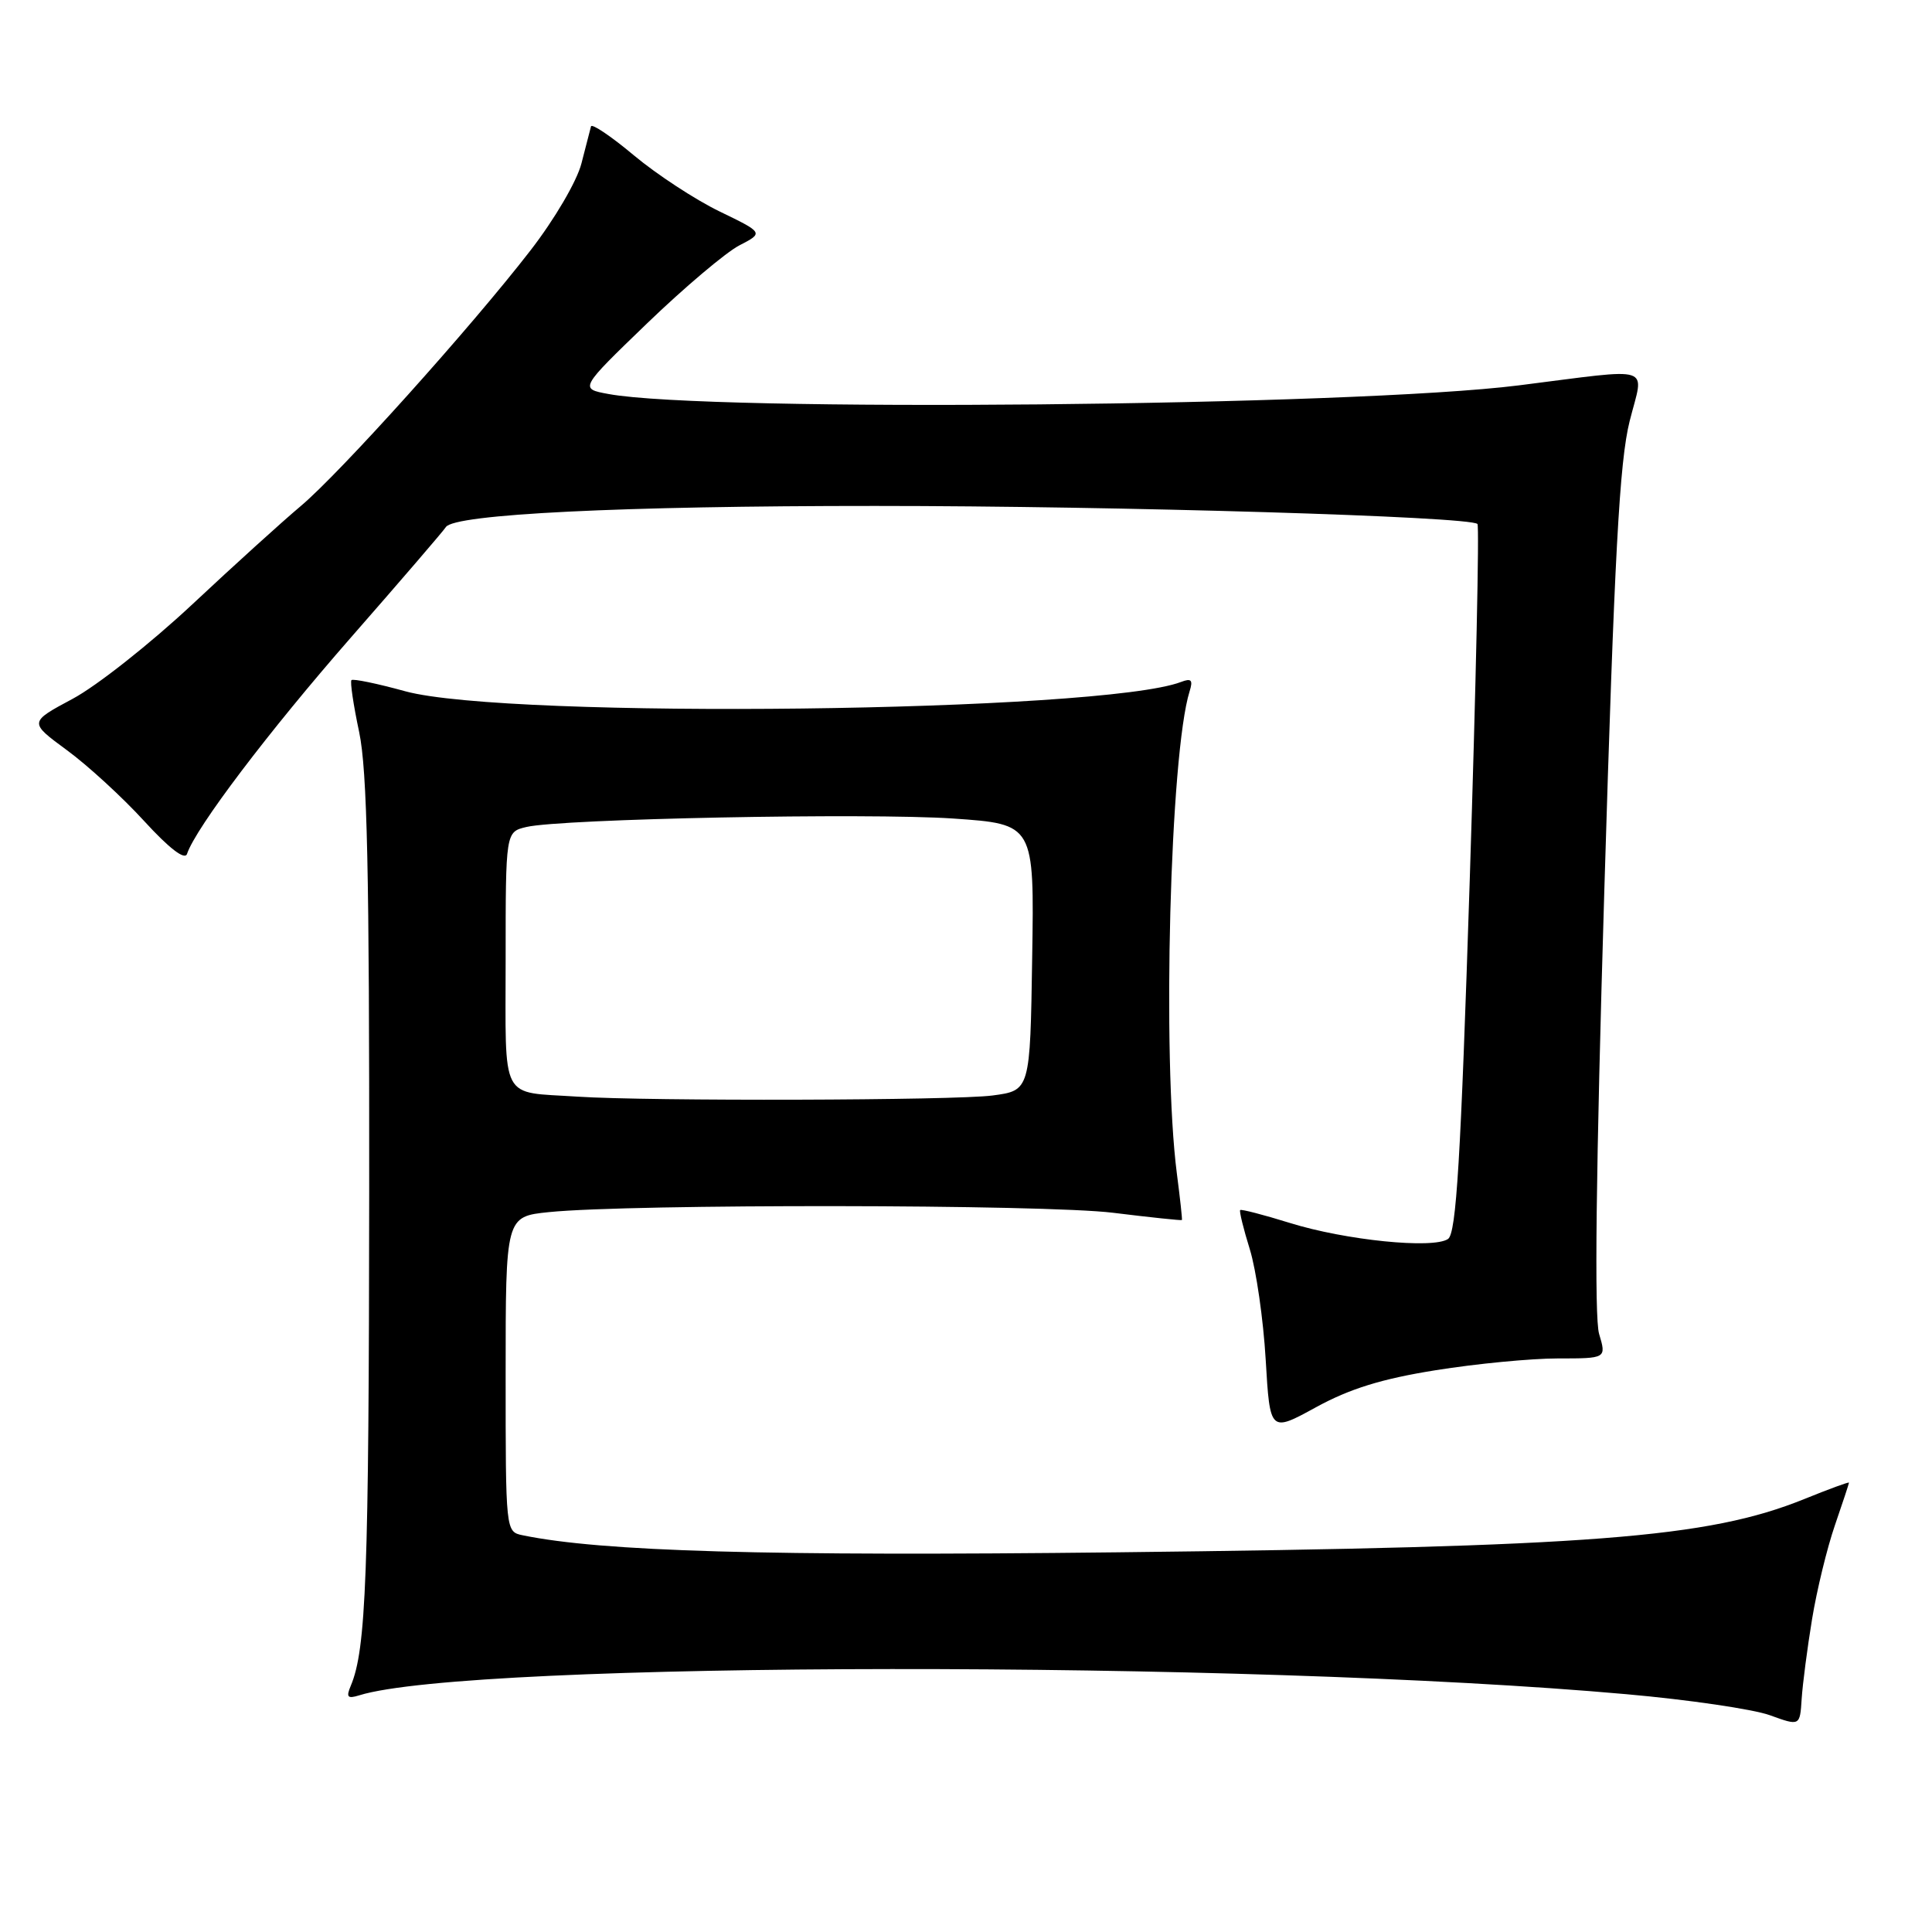 <?xml version="1.0" encoding="UTF-8" standalone="no"?>
<!DOCTYPE svg PUBLIC "-//W3C//DTD SVG 1.1//EN" "http://www.w3.org/Graphics/SVG/1.1/DTD/svg11.dtd" >
<svg xmlns="http://www.w3.org/2000/svg" xmlns:xlink="http://www.w3.org/1999/xlink" version="1.1" viewBox="0 0 256 256">
 <g >
 <path fill="currentColor"
d=" M 240.11 214.53 C 240.74 210.69 242.10 205.11 243.13 202.12 C 244.16 199.13 245.00 196.58 245.00 196.46 C 245.00 196.33 242.31 197.32 239.03 198.65 C 226.29 203.79 210.89 204.98 148.00 205.69 C 101.62 206.22 79.72 205.59 69.25 203.43 C 67.00 202.96 67.00 202.93 67.00 182.08 C 67.00 161.20 67.00 161.20 72.75 160.61 C 83.59 159.51 138.36 159.57 147.50 160.70 C 152.45 161.31 156.55 161.74 156.61 161.66 C 156.67 161.57 156.37 158.80 155.94 155.50 C 153.97 140.23 155.04 99.84 157.63 91.60 C 158.10 90.10 157.86 89.84 156.50 90.36 C 146.03 94.38 67.35 95.32 53.71 91.60 C 49.98 90.57 46.77 89.91 46.57 90.12 C 46.37 90.33 46.83 93.42 47.59 97.00 C 48.66 102.07 48.95 115.50 48.92 158.00 C 48.88 208.74 48.52 218.53 46.48 223.37 C 45.84 224.89 46.05 225.12 47.60 224.64 C 62.26 220.07 165.05 219.98 215.50 224.49 C 223.75 225.22 232.30 226.48 234.50 227.27 C 238.50 228.72 238.50 228.72 238.73 225.11 C 238.86 223.12 239.48 218.36 240.11 214.53 Z  M 190.24 181.56 C 195.60 180.70 202.88 180.00 206.42 180.00 C 212.86 180.00 212.86 180.00 211.89 176.75 C 211.24 174.58 211.47 154.99 212.58 118.00 C 213.92 73.49 214.59 61.17 215.94 55.79 C 217.84 48.23 219.49 48.77 201.28 51.06 C 179.35 53.83 93.79 54.64 80.64 52.21 C 76.77 51.50 76.77 51.50 85.75 42.84 C 90.69 38.08 96.19 33.44 97.96 32.52 C 101.19 30.85 101.19 30.85 95.35 28.02 C 92.13 26.46 87.03 23.12 84.00 20.59 C 80.98 18.06 78.41 16.33 78.31 16.75 C 78.20 17.16 77.63 19.38 77.04 21.67 C 76.44 24.01 73.49 29.05 70.30 33.17 C 62.46 43.32 44.99 62.76 39.80 67.10 C 37.44 69.08 30.98 74.93 25.46 80.10 C 19.93 85.27 12.81 90.90 9.62 92.60 C 3.83 95.70 3.83 95.70 8.85 99.39 C 11.61 101.41 16.22 105.64 19.09 108.78 C 22.43 112.43 24.49 114.01 24.78 113.15 C 25.95 109.66 35.62 96.90 46.50 84.47 C 53.10 76.93 58.76 70.35 59.08 69.84 C 60.17 68.13 82.35 67.03 116.00 67.04 C 148.29 67.04 194.77 68.44 195.77 69.43 C 196.03 69.70 195.57 90.91 194.75 116.57 C 193.55 153.72 192.97 163.42 191.87 164.17 C 189.90 165.52 178.26 164.34 170.89 162.04 C 167.42 160.96 164.47 160.20 164.33 160.34 C 164.19 160.48 164.76 162.82 165.61 165.55 C 166.45 168.27 167.40 174.84 167.71 180.15 C 168.28 189.81 168.28 189.81 174.39 186.46 C 178.87 184.01 183.09 182.70 190.24 181.56 Z  M 76.50 145.31 C 66.14 144.62 67.00 146.27 67.00 127.10 C 67.00 110.23 67.00 110.23 69.75 109.58 C 74.37 108.49 114.90 107.69 126.31 108.46 C 137.05 109.20 137.05 109.20 136.77 126.85 C 136.50 144.50 136.50 144.50 131.50 145.16 C 126.50 145.82 85.93 145.93 76.50 145.31 Z "/>
</g>
</svg>